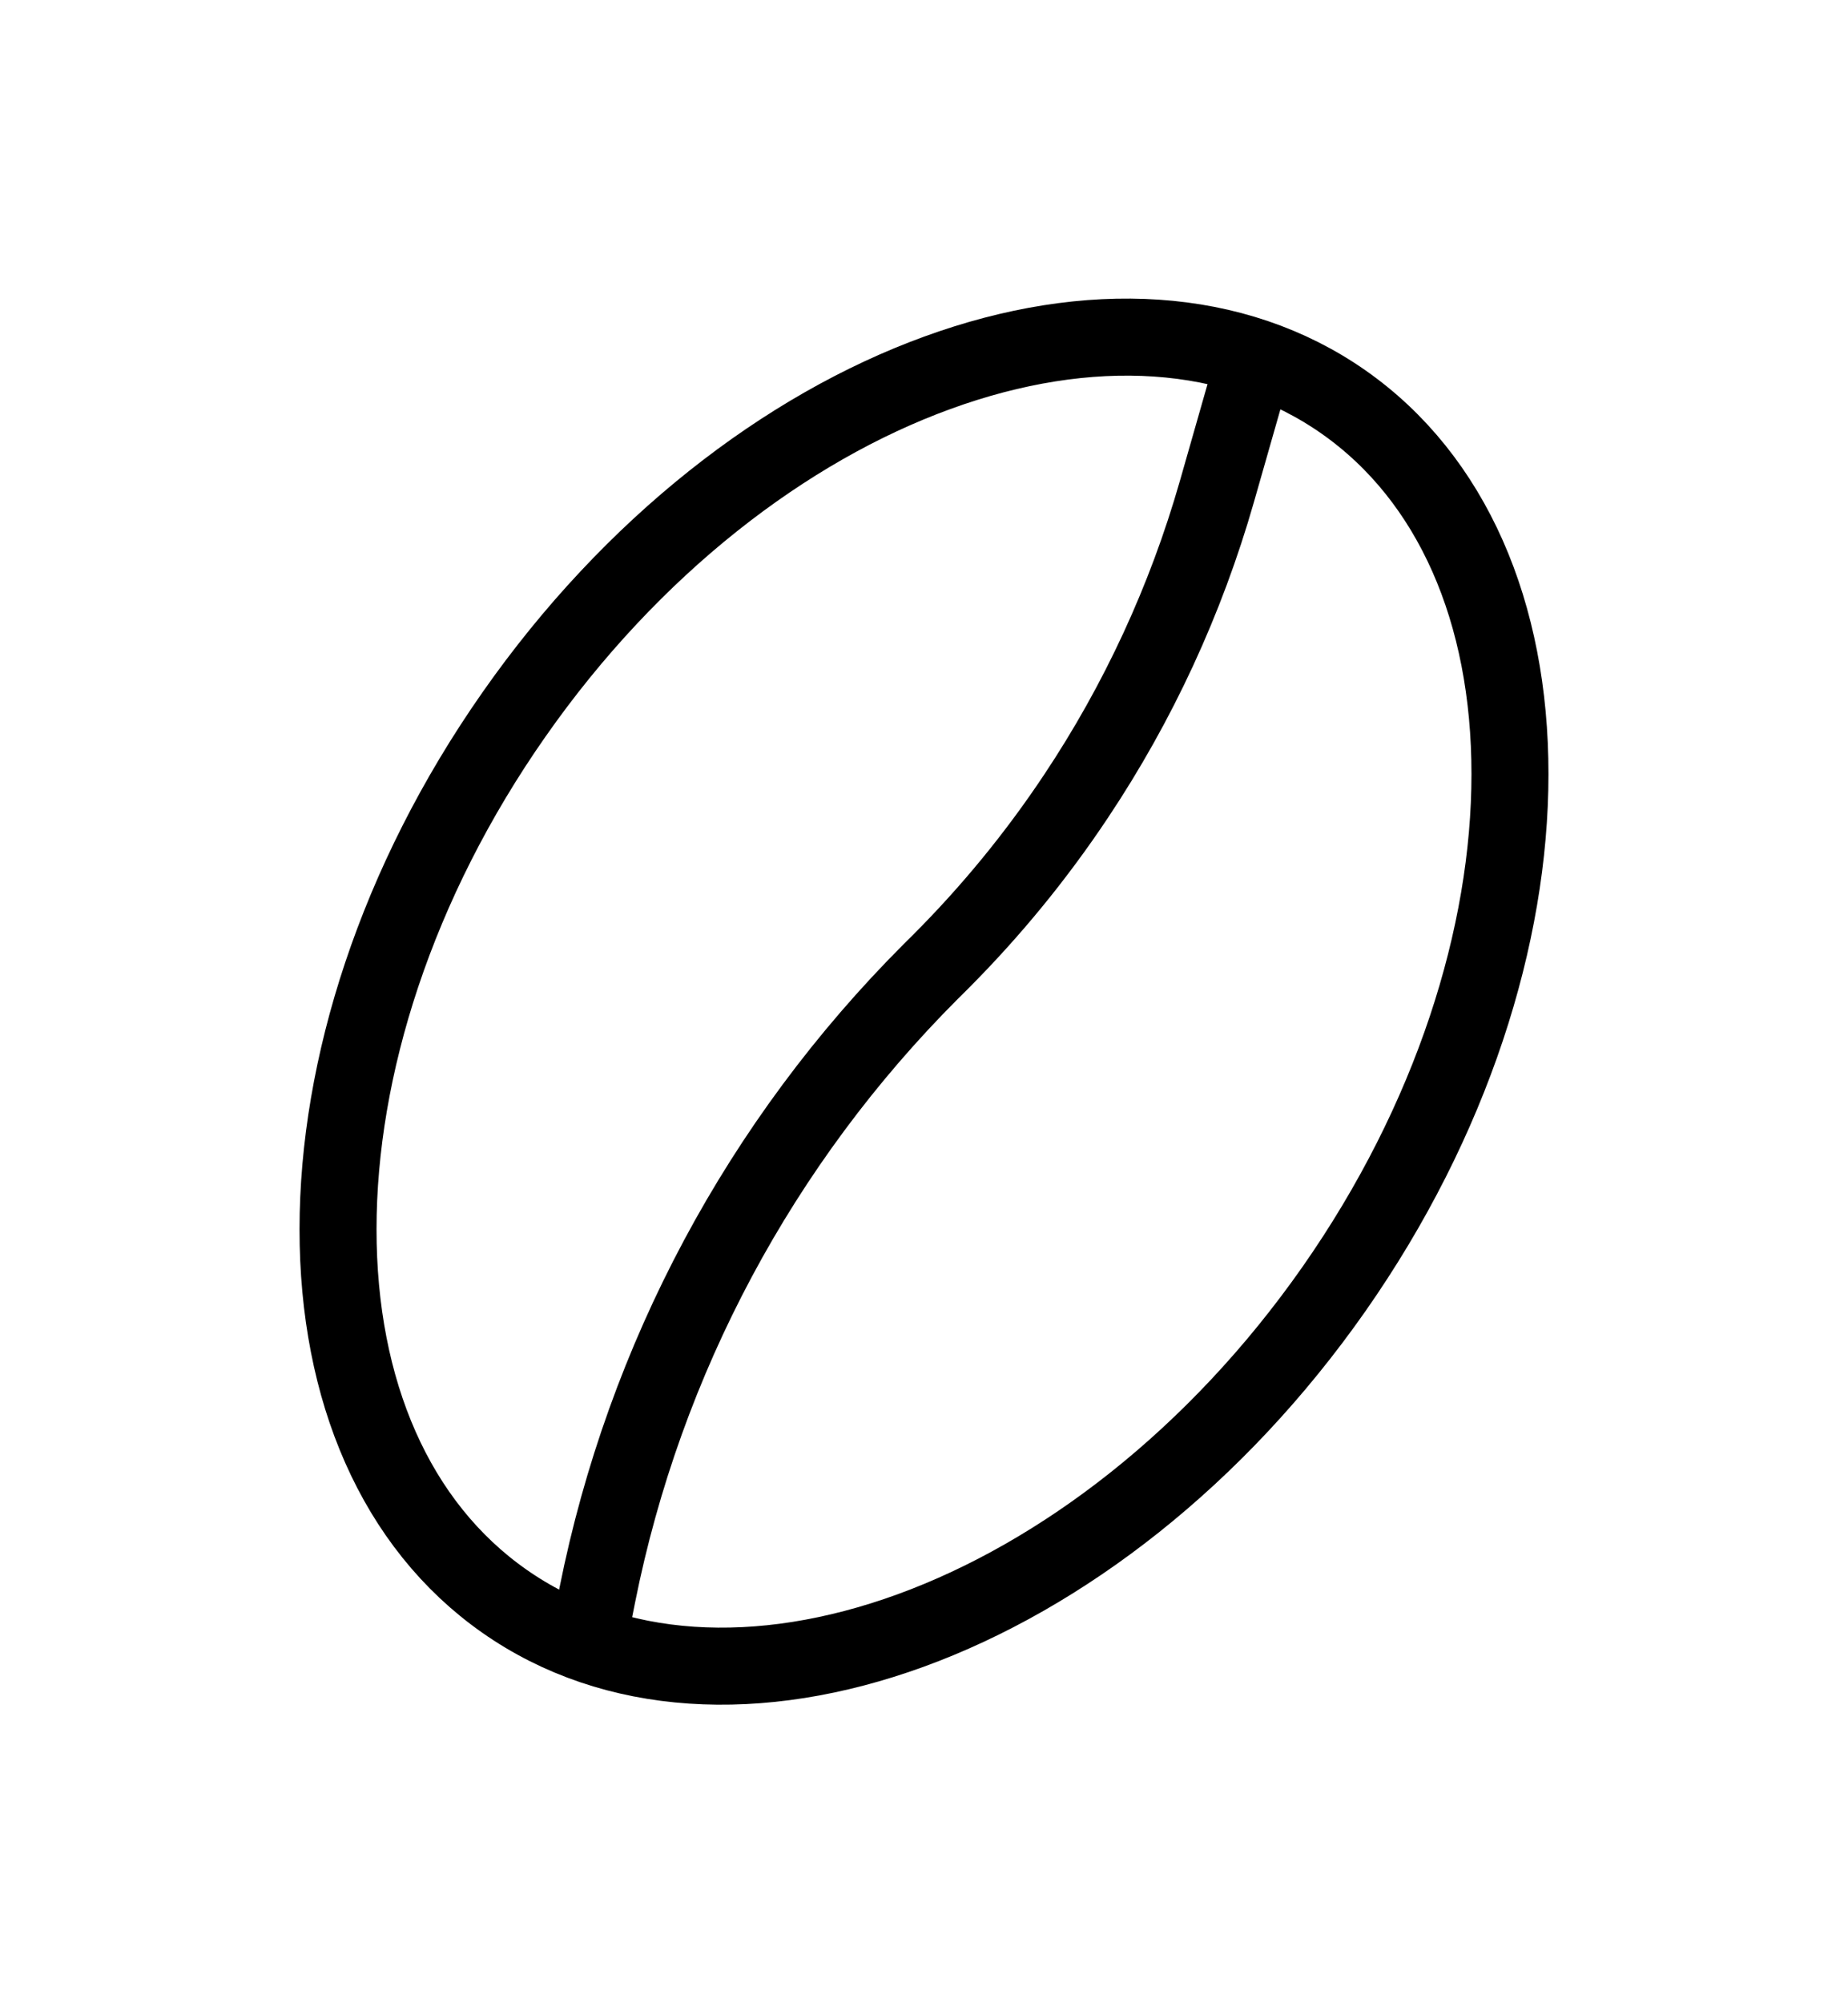 <svg width="24" height="26" viewBox="0 0 24 26" fill="none" xmlns="http://www.w3.org/2000/svg">
<path d="M17.325 16.729C15.792 18.917 13.796 20.445 11.828 21.162C9.858 21.879 7.964 21.772 6.551 20.782C5.138 19.793 4.389 18.05 4.39 15.954C4.39 13.859 5.143 11.46 6.676 9.272C8.208 7.084 10.204 5.555 12.172 4.839C14.142 4.121 16.036 4.229 17.449 5.218C18.862 6.208 19.611 7.951 19.61 10.047C19.61 12.141 18.857 14.54 17.325 16.729Z" stroke="black"/>
<path d="M7.698 21L7.757 20.703C8.37 17.636 9.877 14.82 12.088 12.609L12.208 12.49C12.866 11.832 13.458 11.11 13.974 10.335V10.335C14.785 9.119 15.402 7.784 15.804 6.379L16.198 5" stroke="black"/>
</svg>
